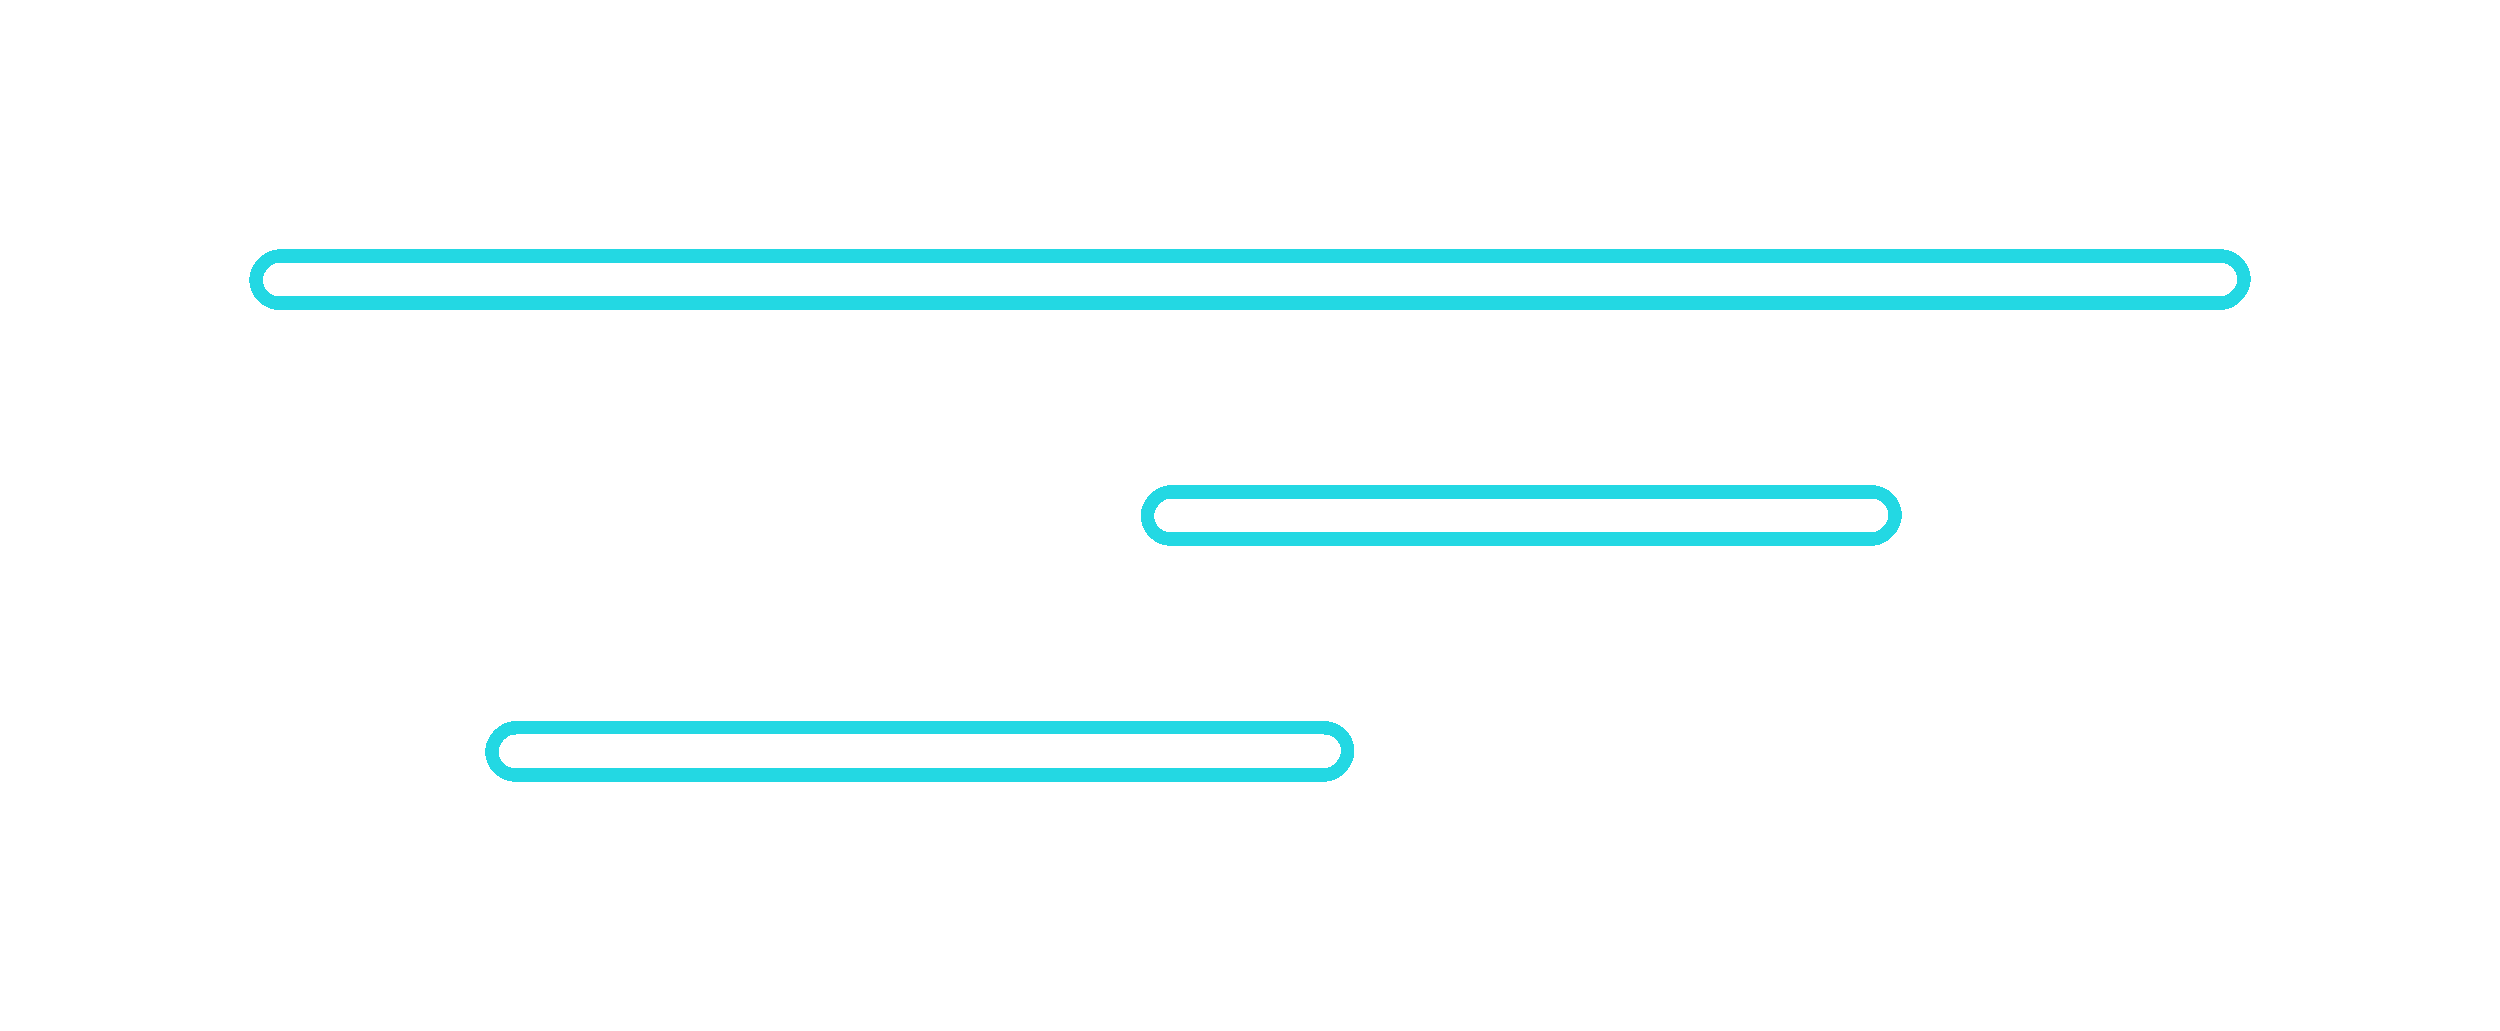 <svg width="371" height="153" viewBox="0 0 371 153" fill="none" xmlns="http://www.w3.org/2000/svg">
<g filter="url(#filter0_d_68_78)">
<rect width="293" height="5" rx="2.5" transform="matrix(1 0 0 -1 39 44)" fill="white" fill-opacity="0.9" shape-rendering="crispEdges"/>
<rect x="-1" y="1" width="295" height="7" rx="3.5" transform="matrix(1 0 0 -1 39 46)" stroke="#23D8E3" stroke-width="2" shape-rendering="crispEdges"/>
</g>
<g filter="url(#filter1_d_68_78)">
<rect width="108.949" height="5" rx="2.5" transform="matrix(1 0 0 -1 171.279 79)" fill="white" fill-opacity="0.9" shape-rendering="crispEdges"/>
<rect x="-1" y="1" width="110.949" height="7" rx="3.5" transform="matrix(1 0 0 -1 171.279 81)" stroke="#23D8E3" stroke-width="2" shape-rendering="crispEdges"/>
</g>
<g filter="url(#filter2_d_68_78)">
<rect width="125" height="5" rx="2.5" transform="matrix(1 0 0 -1 74 114)" fill="white" fill-opacity="0.9" shape-rendering="crispEdges"/>
<rect x="-1" y="1" width="127" height="7" rx="3.5" transform="matrix(1 0 0 -1 74 116)" stroke="#23D8E3" stroke-width="2" shape-rendering="crispEdges"/>
</g>
<defs>
<filter id="filter0_d_68_78" x="0" y="0" width="371" height="83" filterUnits="userSpaceOnUse" color-interpolation-filters="sRGB">
<feFlood flood-opacity="0" result="BackgroundImageFix"/>
<feColorMatrix in="SourceAlpha" type="matrix" values="0 0 0 0 0 0 0 0 0 0 0 0 0 0 0 0 0 0 127 0" result="hardAlpha"/>
<feMorphology radius="11" operator="dilate" in="SourceAlpha" result="effect1_dropShadow_68_78"/>
<feOffset/>
<feGaussianBlur stdDeviation="13"/>
<feComposite in2="hardAlpha" operator="out"/>
<feColorMatrix type="matrix" values="0 0 0 0 0.137 0 0 0 0 0.847 0 0 0 0 0.89 0 0 0 0.7 0"/>
<feBlend mode="normal" in2="BackgroundImageFix" result="effect1_dropShadow_68_78"/>
<feBlend mode="normal" in="SourceGraphic" in2="effect1_dropShadow_68_78" result="shape"/>
</filter>
<filter id="filter1_d_68_78" x="132.279" y="35" width="186.949" height="83" filterUnits="userSpaceOnUse" color-interpolation-filters="sRGB">
<feFlood flood-opacity="0" result="BackgroundImageFix"/>
<feColorMatrix in="SourceAlpha" type="matrix" values="0 0 0 0 0 0 0 0 0 0 0 0 0 0 0 0 0 0 127 0" result="hardAlpha"/>
<feMorphology radius="11" operator="dilate" in="SourceAlpha" result="effect1_dropShadow_68_78"/>
<feOffset/>
<feGaussianBlur stdDeviation="13"/>
<feComposite in2="hardAlpha" operator="out"/>
<feColorMatrix type="matrix" values="0 0 0 0 0.137 0 0 0 0 0.847 0 0 0 0 0.89 0 0 0 0.7 0"/>
<feBlend mode="normal" in2="BackgroundImageFix" result="effect1_dropShadow_68_78"/>
<feBlend mode="normal" in="SourceGraphic" in2="effect1_dropShadow_68_78" result="shape"/>
</filter>
<filter id="filter2_d_68_78" x="35" y="70" width="203" height="83" filterUnits="userSpaceOnUse" color-interpolation-filters="sRGB">
<feFlood flood-opacity="0" result="BackgroundImageFix"/>
<feColorMatrix in="SourceAlpha" type="matrix" values="0 0 0 0 0 0 0 0 0 0 0 0 0 0 0 0 0 0 127 0" result="hardAlpha"/>
<feMorphology radius="11" operator="dilate" in="SourceAlpha" result="effect1_dropShadow_68_78"/>
<feOffset/>
<feGaussianBlur stdDeviation="13"/>
<feComposite in2="hardAlpha" operator="out"/>
<feColorMatrix type="matrix" values="0 0 0 0 0.137 0 0 0 0 0.847 0 0 0 0 0.89 0 0 0 0.7 0"/>
<feBlend mode="normal" in2="BackgroundImageFix" result="effect1_dropShadow_68_78"/>
<feBlend mode="normal" in="SourceGraphic" in2="effect1_dropShadow_68_78" result="shape"/>
</filter>
</defs>
</svg>
